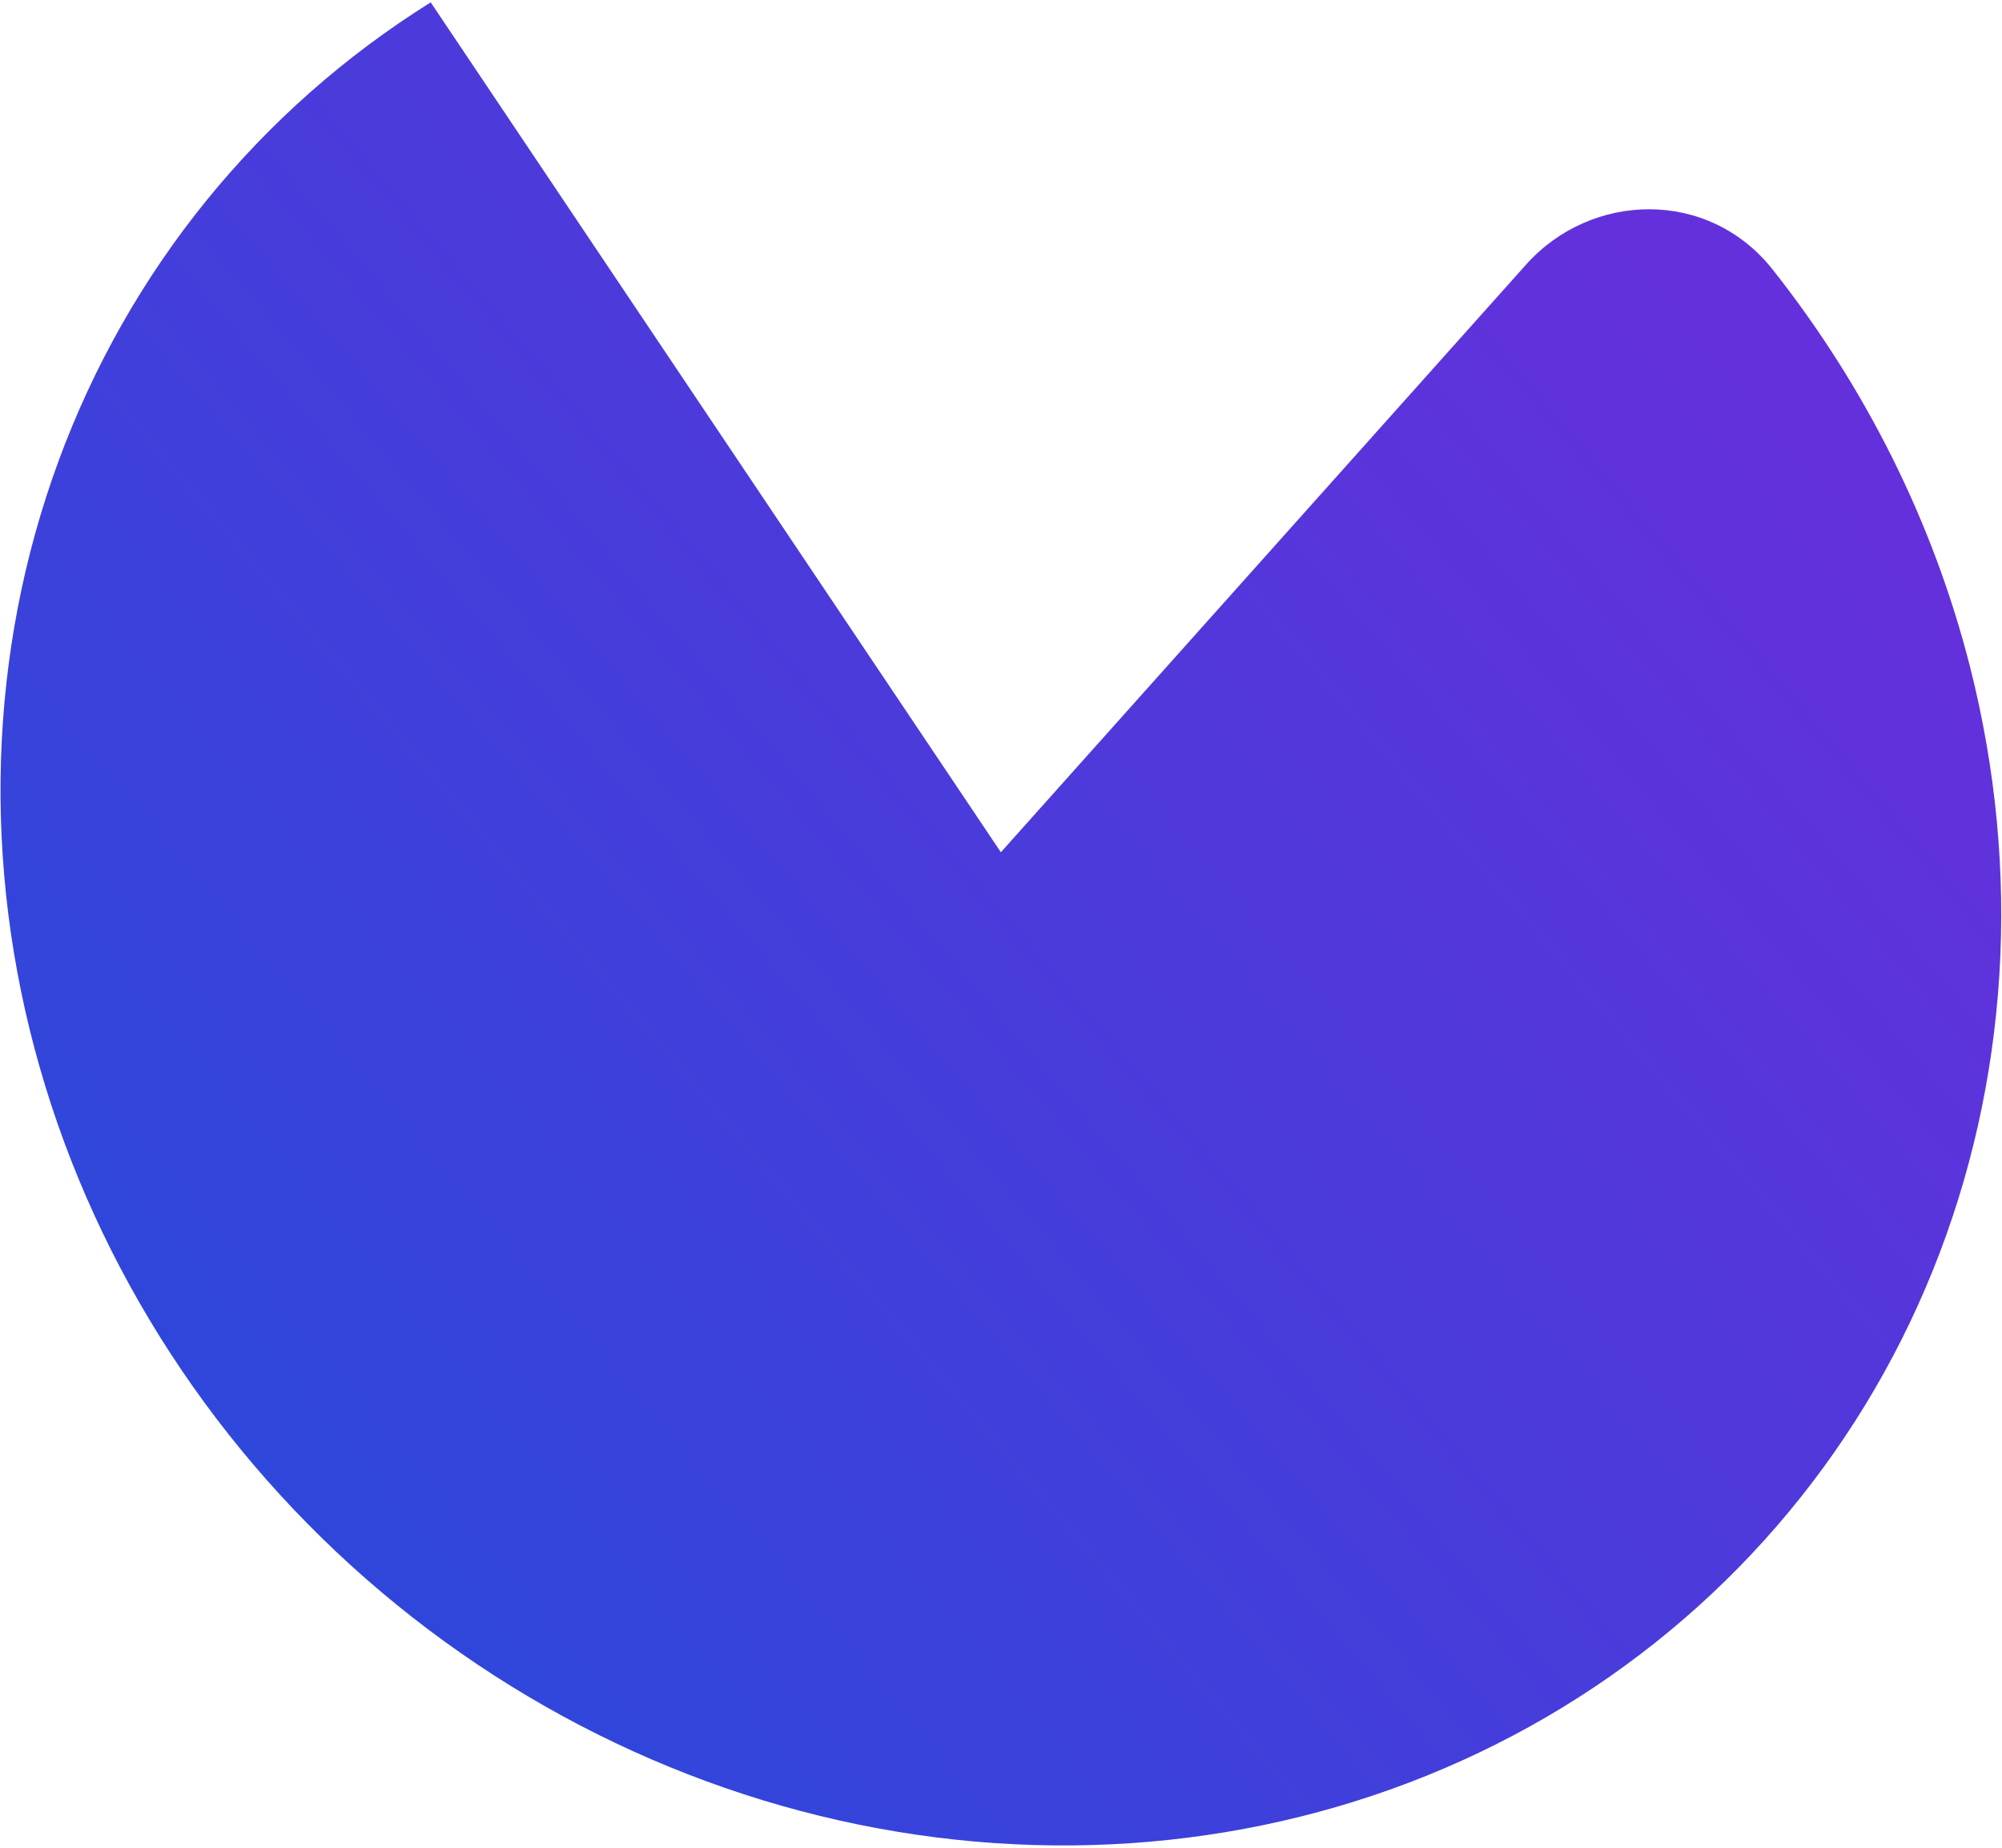 <svg width="378" height="349" viewBox="0 0 378 349" fill="none" xmlns="http://www.w3.org/2000/svg">
<path d="M288.145 49.959C300.423 36.219 322.543 35.538 334.696 50.898C352.272 73.111 365.051 98.703 371.965 125.924C381.753 164.458 379.296 204.318 364.941 239.897C350.585 275.475 325.053 304.98 291.936 324.262C258.82 343.544 219.786 351.632 180.326 347.387C140.866 343.143 102.967 326.78 71.959 300.601C40.952 274.422 18.397 239.744 7.469 201.447C-3.46 163.149 -2.212 123.159 11.036 87.102C24.285 51.046 48.867 20.738 81.324 0.443L188.976 160.937L288.145 49.959Z" fill="url(#paint0_linear_340_69)"/>
<defs>
<linearGradient id="paint0_linear_340_69" x1="323.094" y1="55.932" x2="48.527" y2="288.143" gradientUnits="userSpaceOnUse">
<stop stop-color="#6430DB"/>
<stop offset="1" stop-color="#2E47DB"/>
</linearGradient>
</defs>
</svg>
